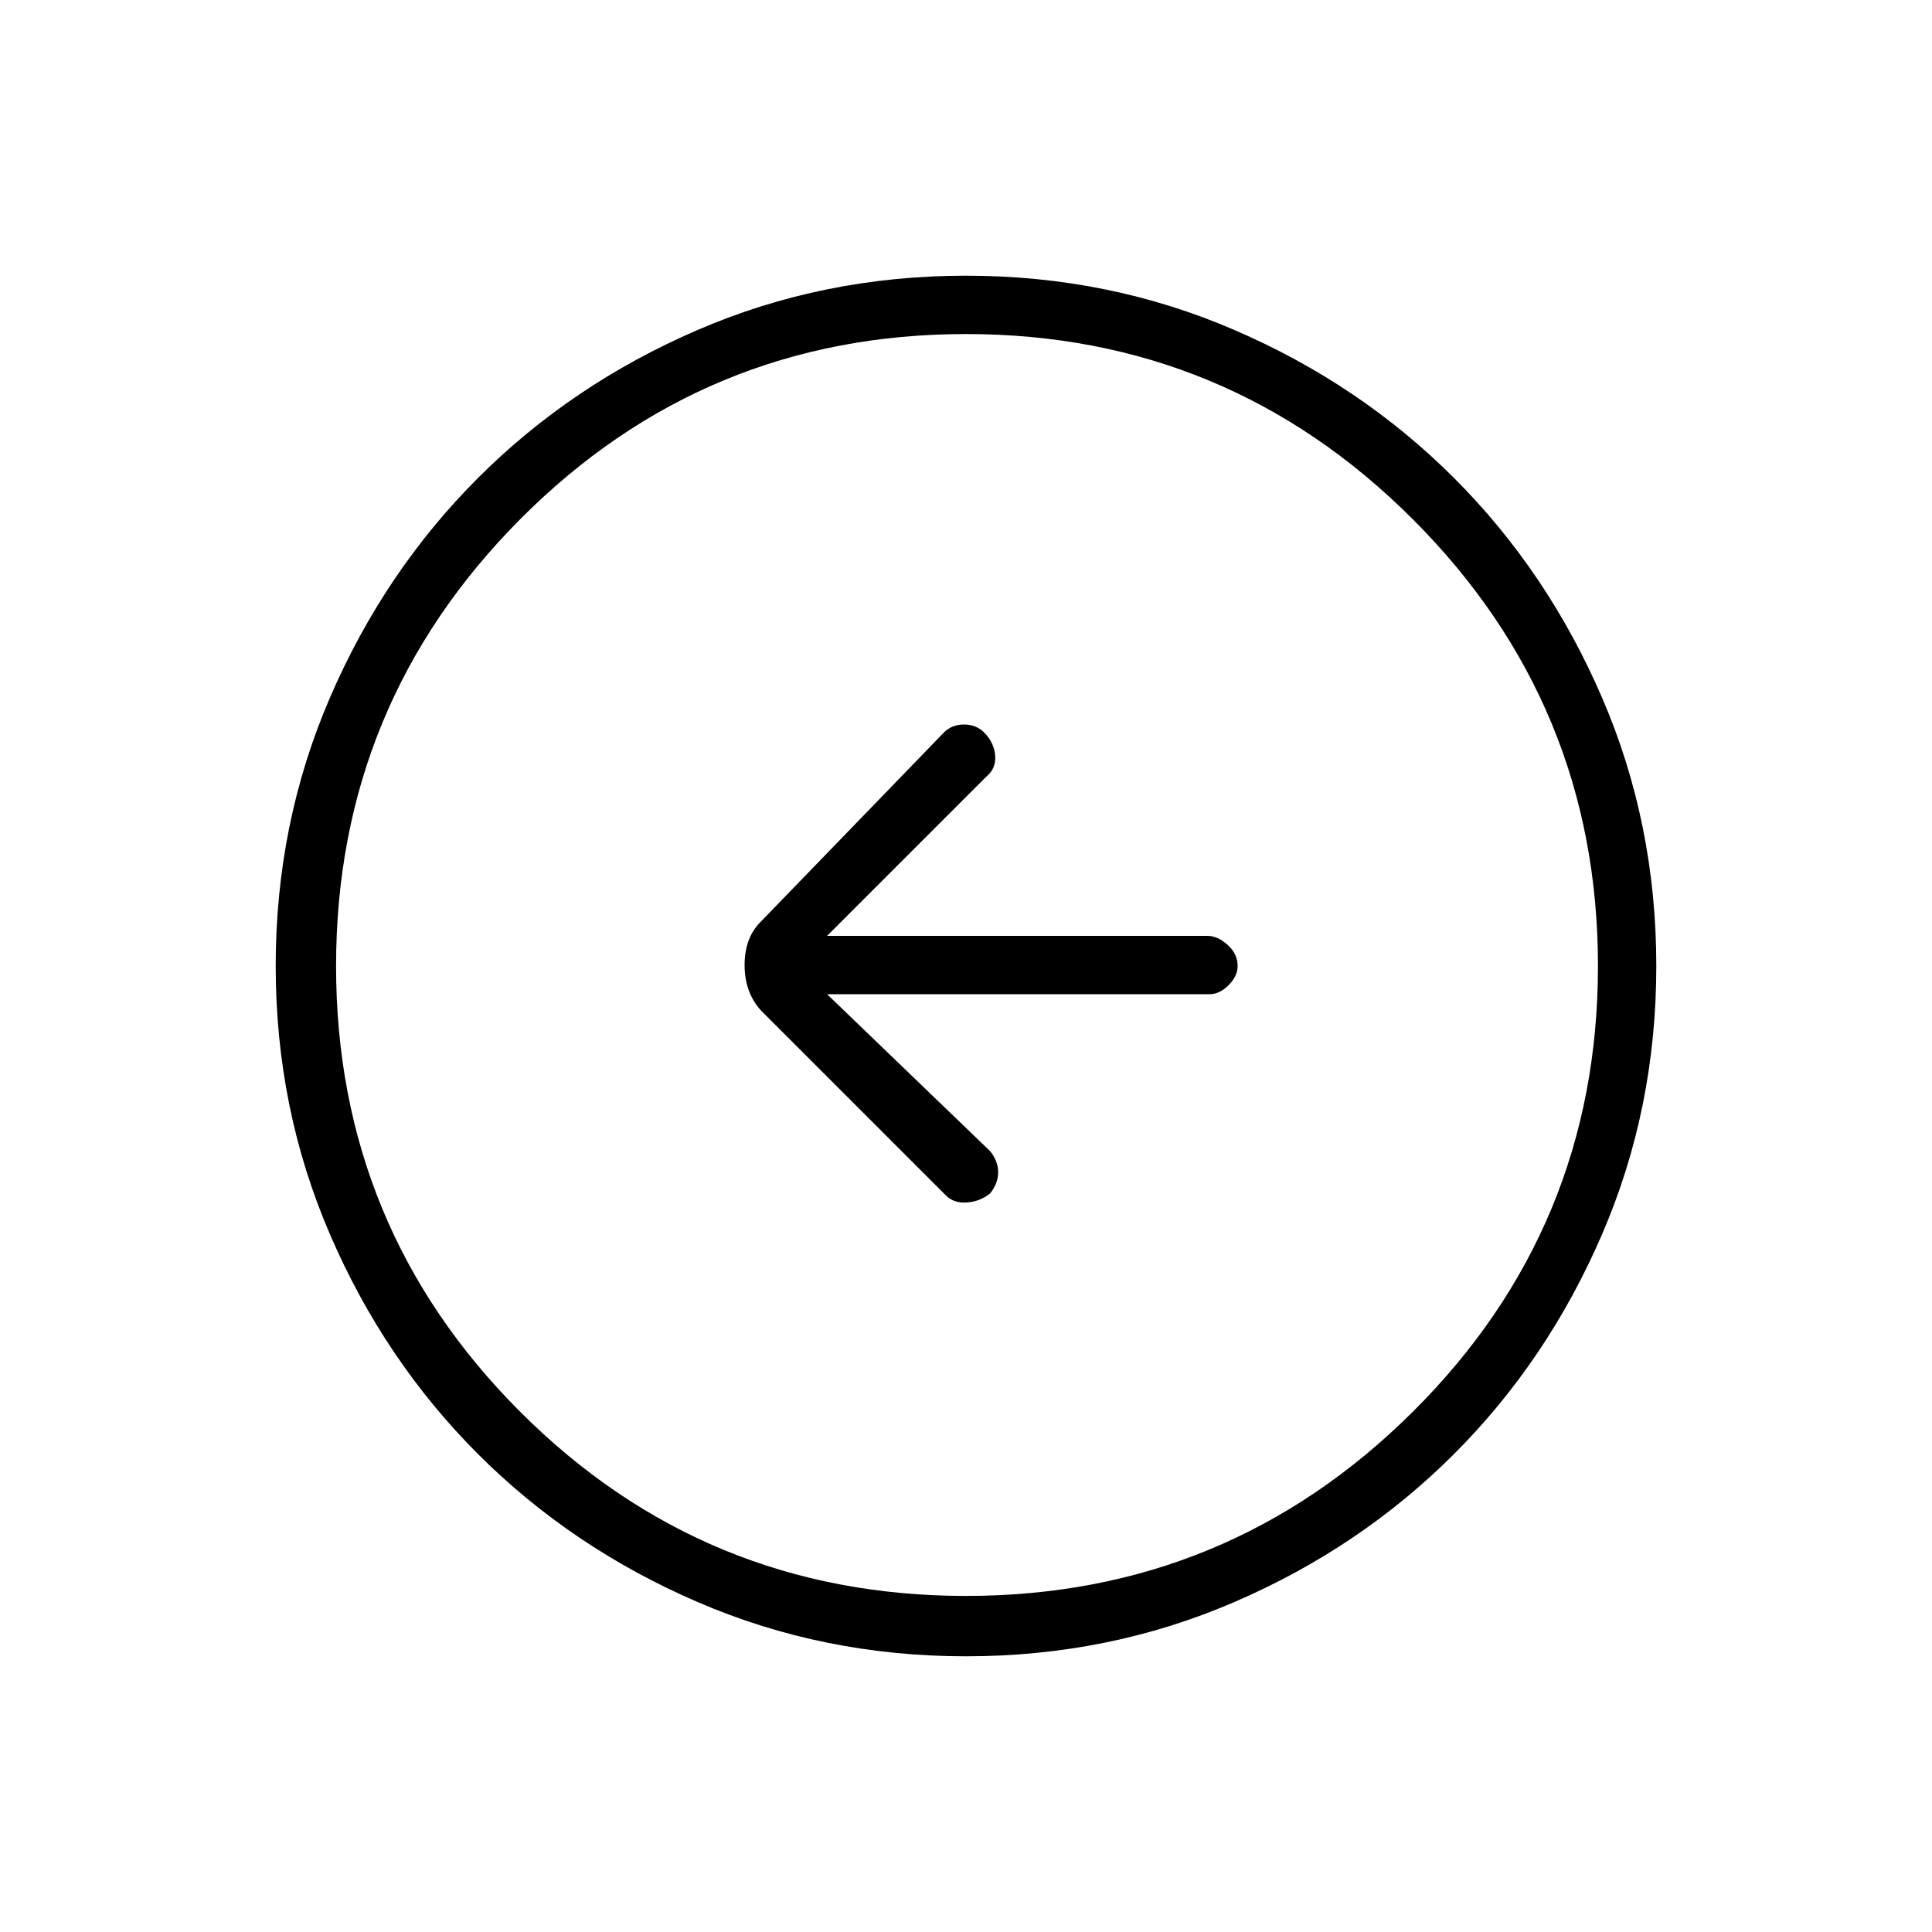 <svg xmlns="http://www.w3.org/2000/svg" height="20" width="20"><path d="M9.792 12.375Q9.875 12.458 10.01 12.448Q10.146 12.438 10.25 12.354Q10.333 12.25 10.333 12.135Q10.333 12.021 10.25 11.917L8.562 10.292H12.521Q12.625 10.292 12.719 10.198Q12.812 10.104 12.812 10Q12.812 9.875 12.708 9.781Q12.604 9.688 12.5 9.688H8.562L10.208 8.042Q10.312 7.958 10.302 7.823Q10.292 7.688 10.188 7.583Q10.104 7.5 9.979 7.5Q9.854 7.5 9.771 7.583L7.875 9.542Q7.708 9.708 7.708 9.99Q7.708 10.271 7.875 10.458ZM10 17.146Q8.521 17.146 7.219 16.583Q5.917 16.021 4.948 15.052Q3.979 14.083 3.417 12.781Q2.854 11.479 2.854 10Q2.854 8.521 3.417 7.219Q3.979 5.917 4.948 4.948Q5.917 3.979 7.219 3.417Q8.521 2.854 10 2.854Q11.479 2.854 12.781 3.417Q14.083 3.979 15.052 4.948Q16.021 5.917 16.583 7.219Q17.146 8.521 17.146 10Q17.146 11.479 16.583 12.781Q16.021 14.083 15.052 15.052Q14.083 16.021 12.781 16.583Q11.479 17.146 10 17.146ZM10 16.521Q12.708 16.521 14.625 14.615Q16.542 12.708 16.542 10Q16.542 7.292 14.625 5.375Q12.708 3.458 10 3.458Q7.292 3.458 5.385 5.375Q3.479 7.292 3.479 10Q3.479 12.708 5.385 14.615Q7.292 16.521 10 16.521ZM10 10Q10 10 10 10Q10 10 10 10Q10 10 10 10Q10 10 10 10Q10 10 10 10Q10 10 10 10Q10 10 10 10Q10 10 10 10Z"/></svg>